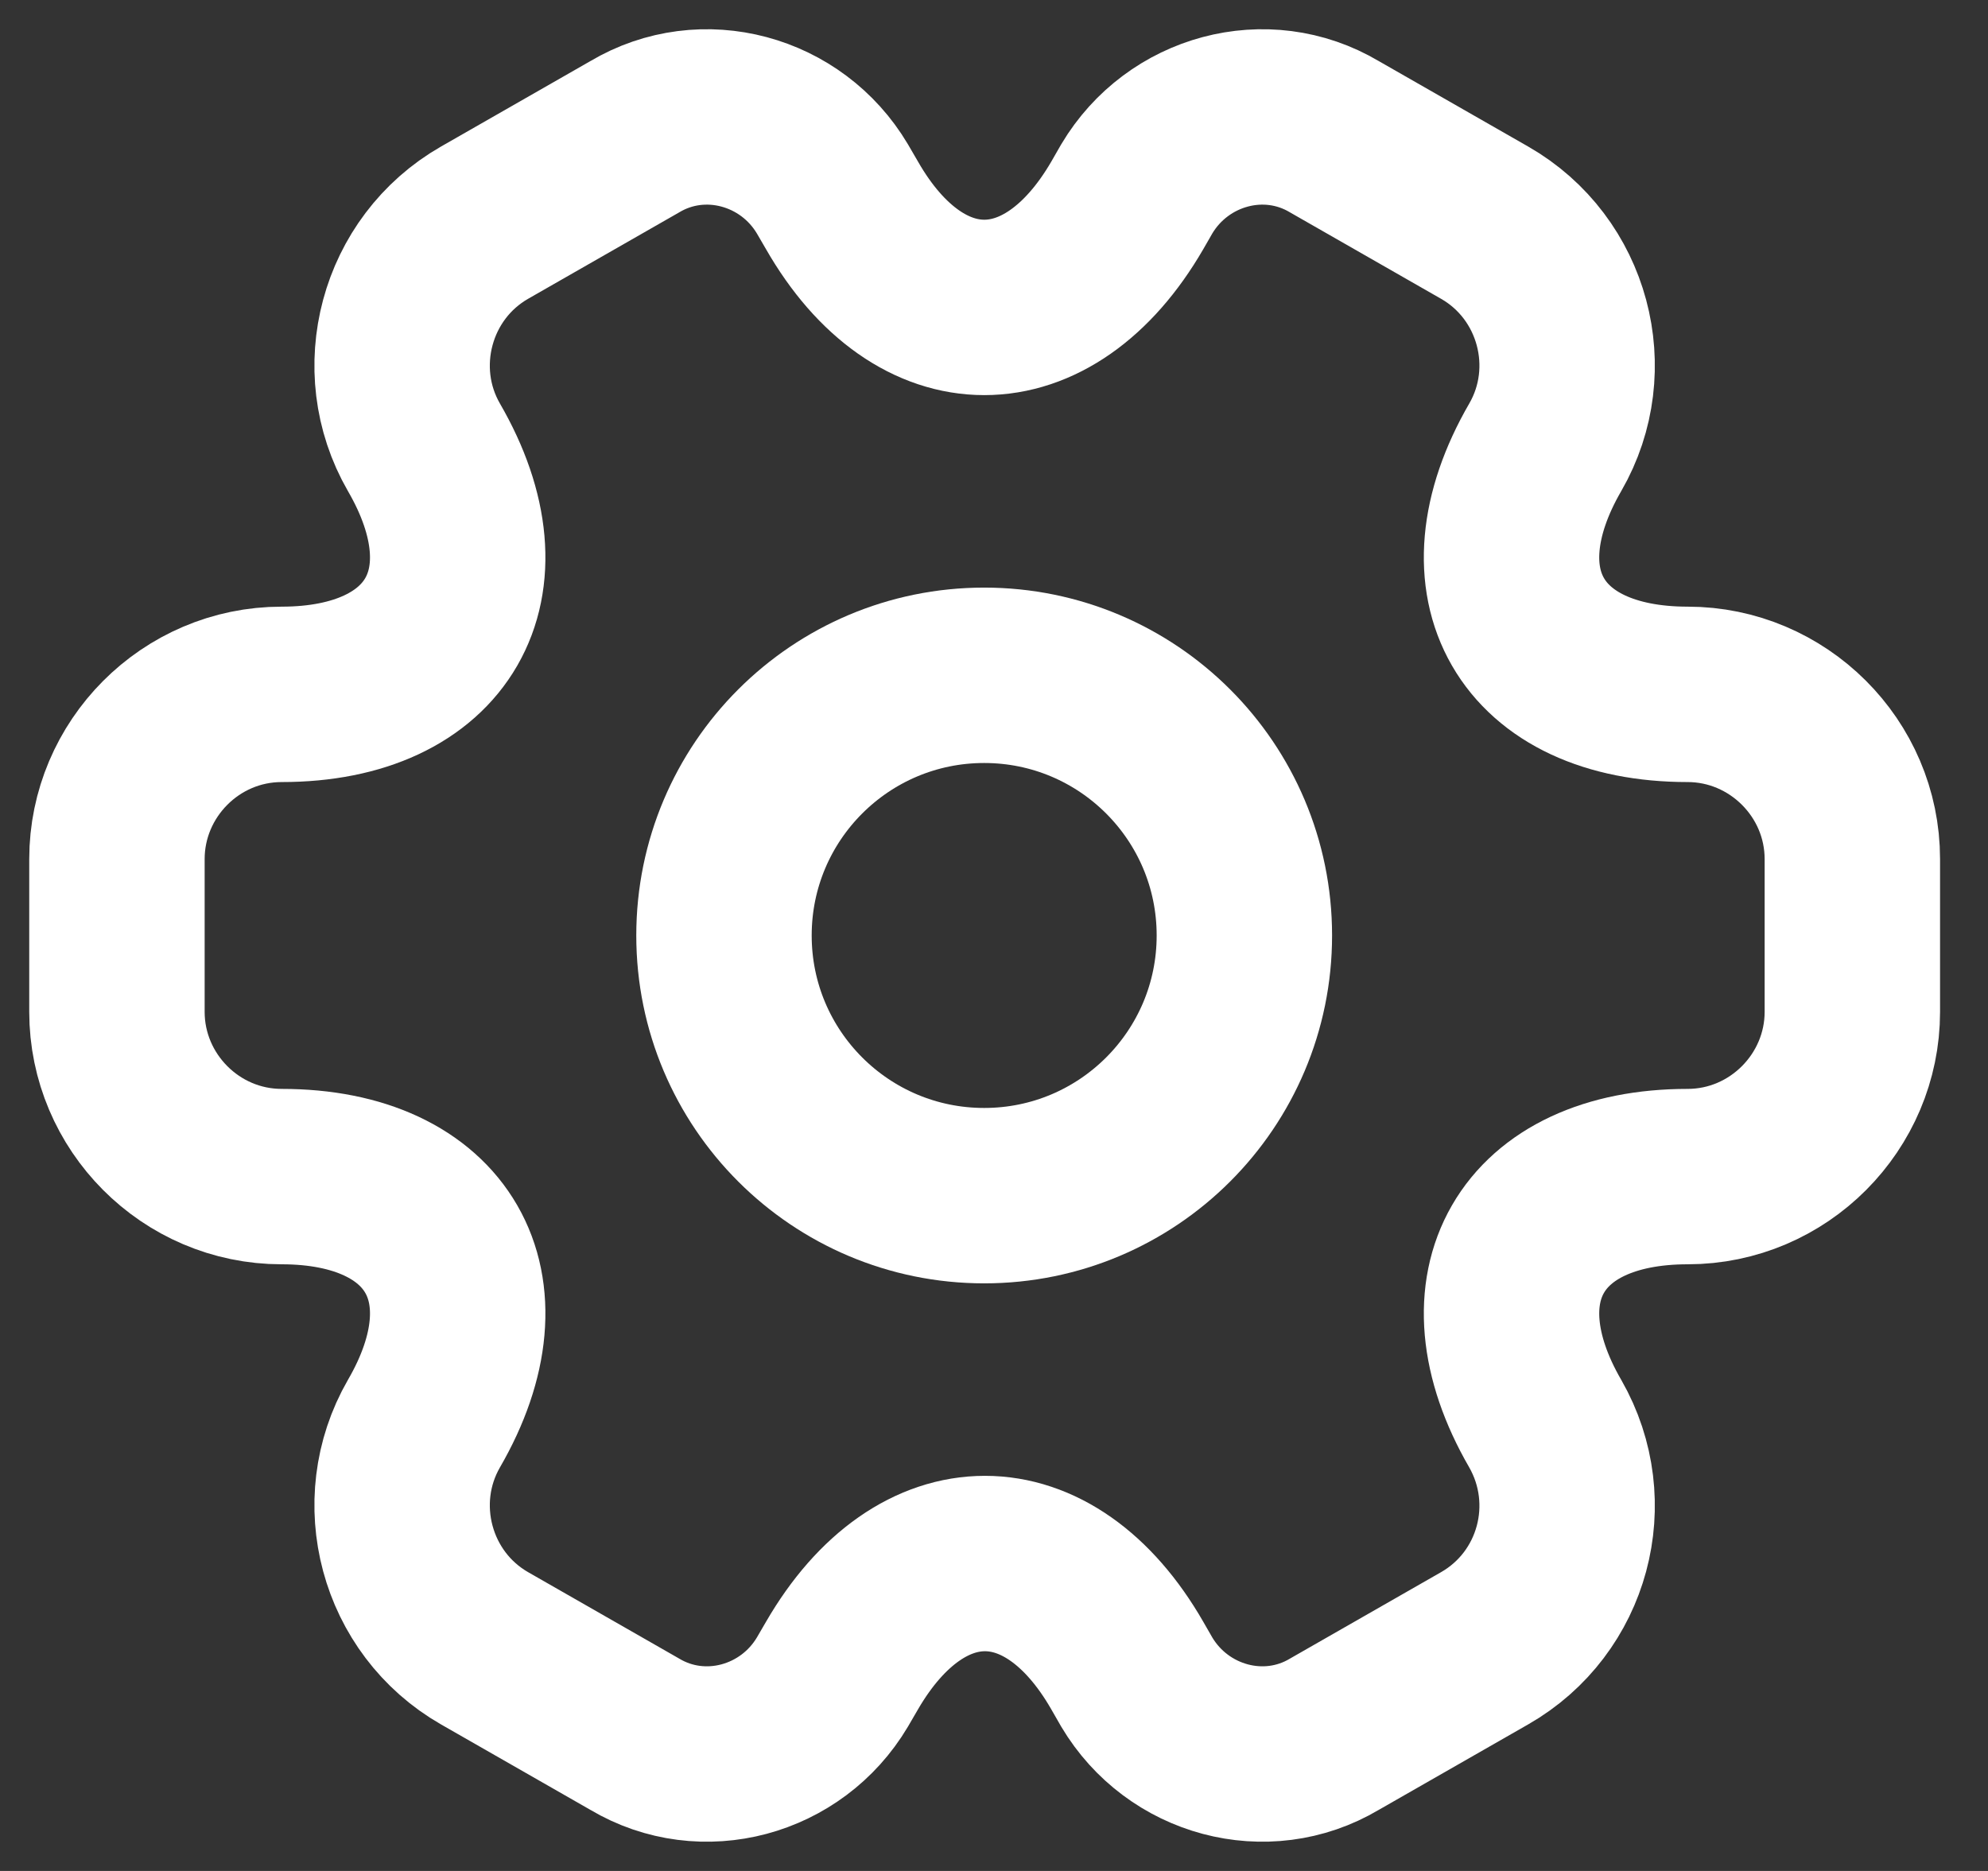 <svg width="17" height="16" viewBox="0 0 17 16" fill="none" xmlns="http://www.w3.org/2000/svg">
<rect x="0" y="0" width="17" height="16" fill="#333333" stroke="none"/>
<path d="M8.416 10.225C9.645 10.225 10.641 9.229 10.641 8C10.641 6.771 9.645 5.775 8.416 5.775C7.187 5.775 6.191 6.771 6.191 8C6.191 9.229 7.187 10.225 8.416 10.225Z" stroke="white" stroke-width="1.5" stroke-miterlimit="10" stroke-linecap="round" stroke-linejoin="round"/>
<path d="M1 8.653V7.347C1 6.576 1.63 5.938 2.409 5.938C3.751 5.938 4.3 4.989 3.625 3.825C3.24 3.157 3.47 2.29 4.144 1.904L5.427 1.17C6.013 0.821 6.77 1.029 7.118 1.615L7.2 1.756C7.867 2.92 8.965 2.92 9.64 1.756L9.721 1.615C10.07 1.029 10.826 0.821 11.412 1.17L12.695 1.904C13.37 2.29 13.6 3.157 13.214 3.825C12.54 4.989 13.088 5.938 14.431 5.938C15.202 5.938 15.84 6.569 15.84 7.347V8.653C15.84 9.424 15.209 10.062 14.431 10.062C13.088 10.062 12.54 11.011 13.214 12.175C13.6 12.85 13.37 13.71 12.695 14.096L11.412 14.83C10.826 15.179 10.07 14.971 9.721 14.385L9.64 14.244C8.972 13.08 7.875 13.08 7.2 14.244L7.118 14.385C6.77 14.971 6.013 15.179 5.427 14.83L4.144 14.096C3.47 13.71 3.24 12.843 3.625 12.175C4.3 11.011 3.751 10.062 2.409 10.062C1.63 10.062 1 9.424 1 8.653Z" stroke="white" stroke-width="1.5" stroke-miterlimit="10" stroke-linecap="round" stroke-linejoin="round"/>
</svg>
